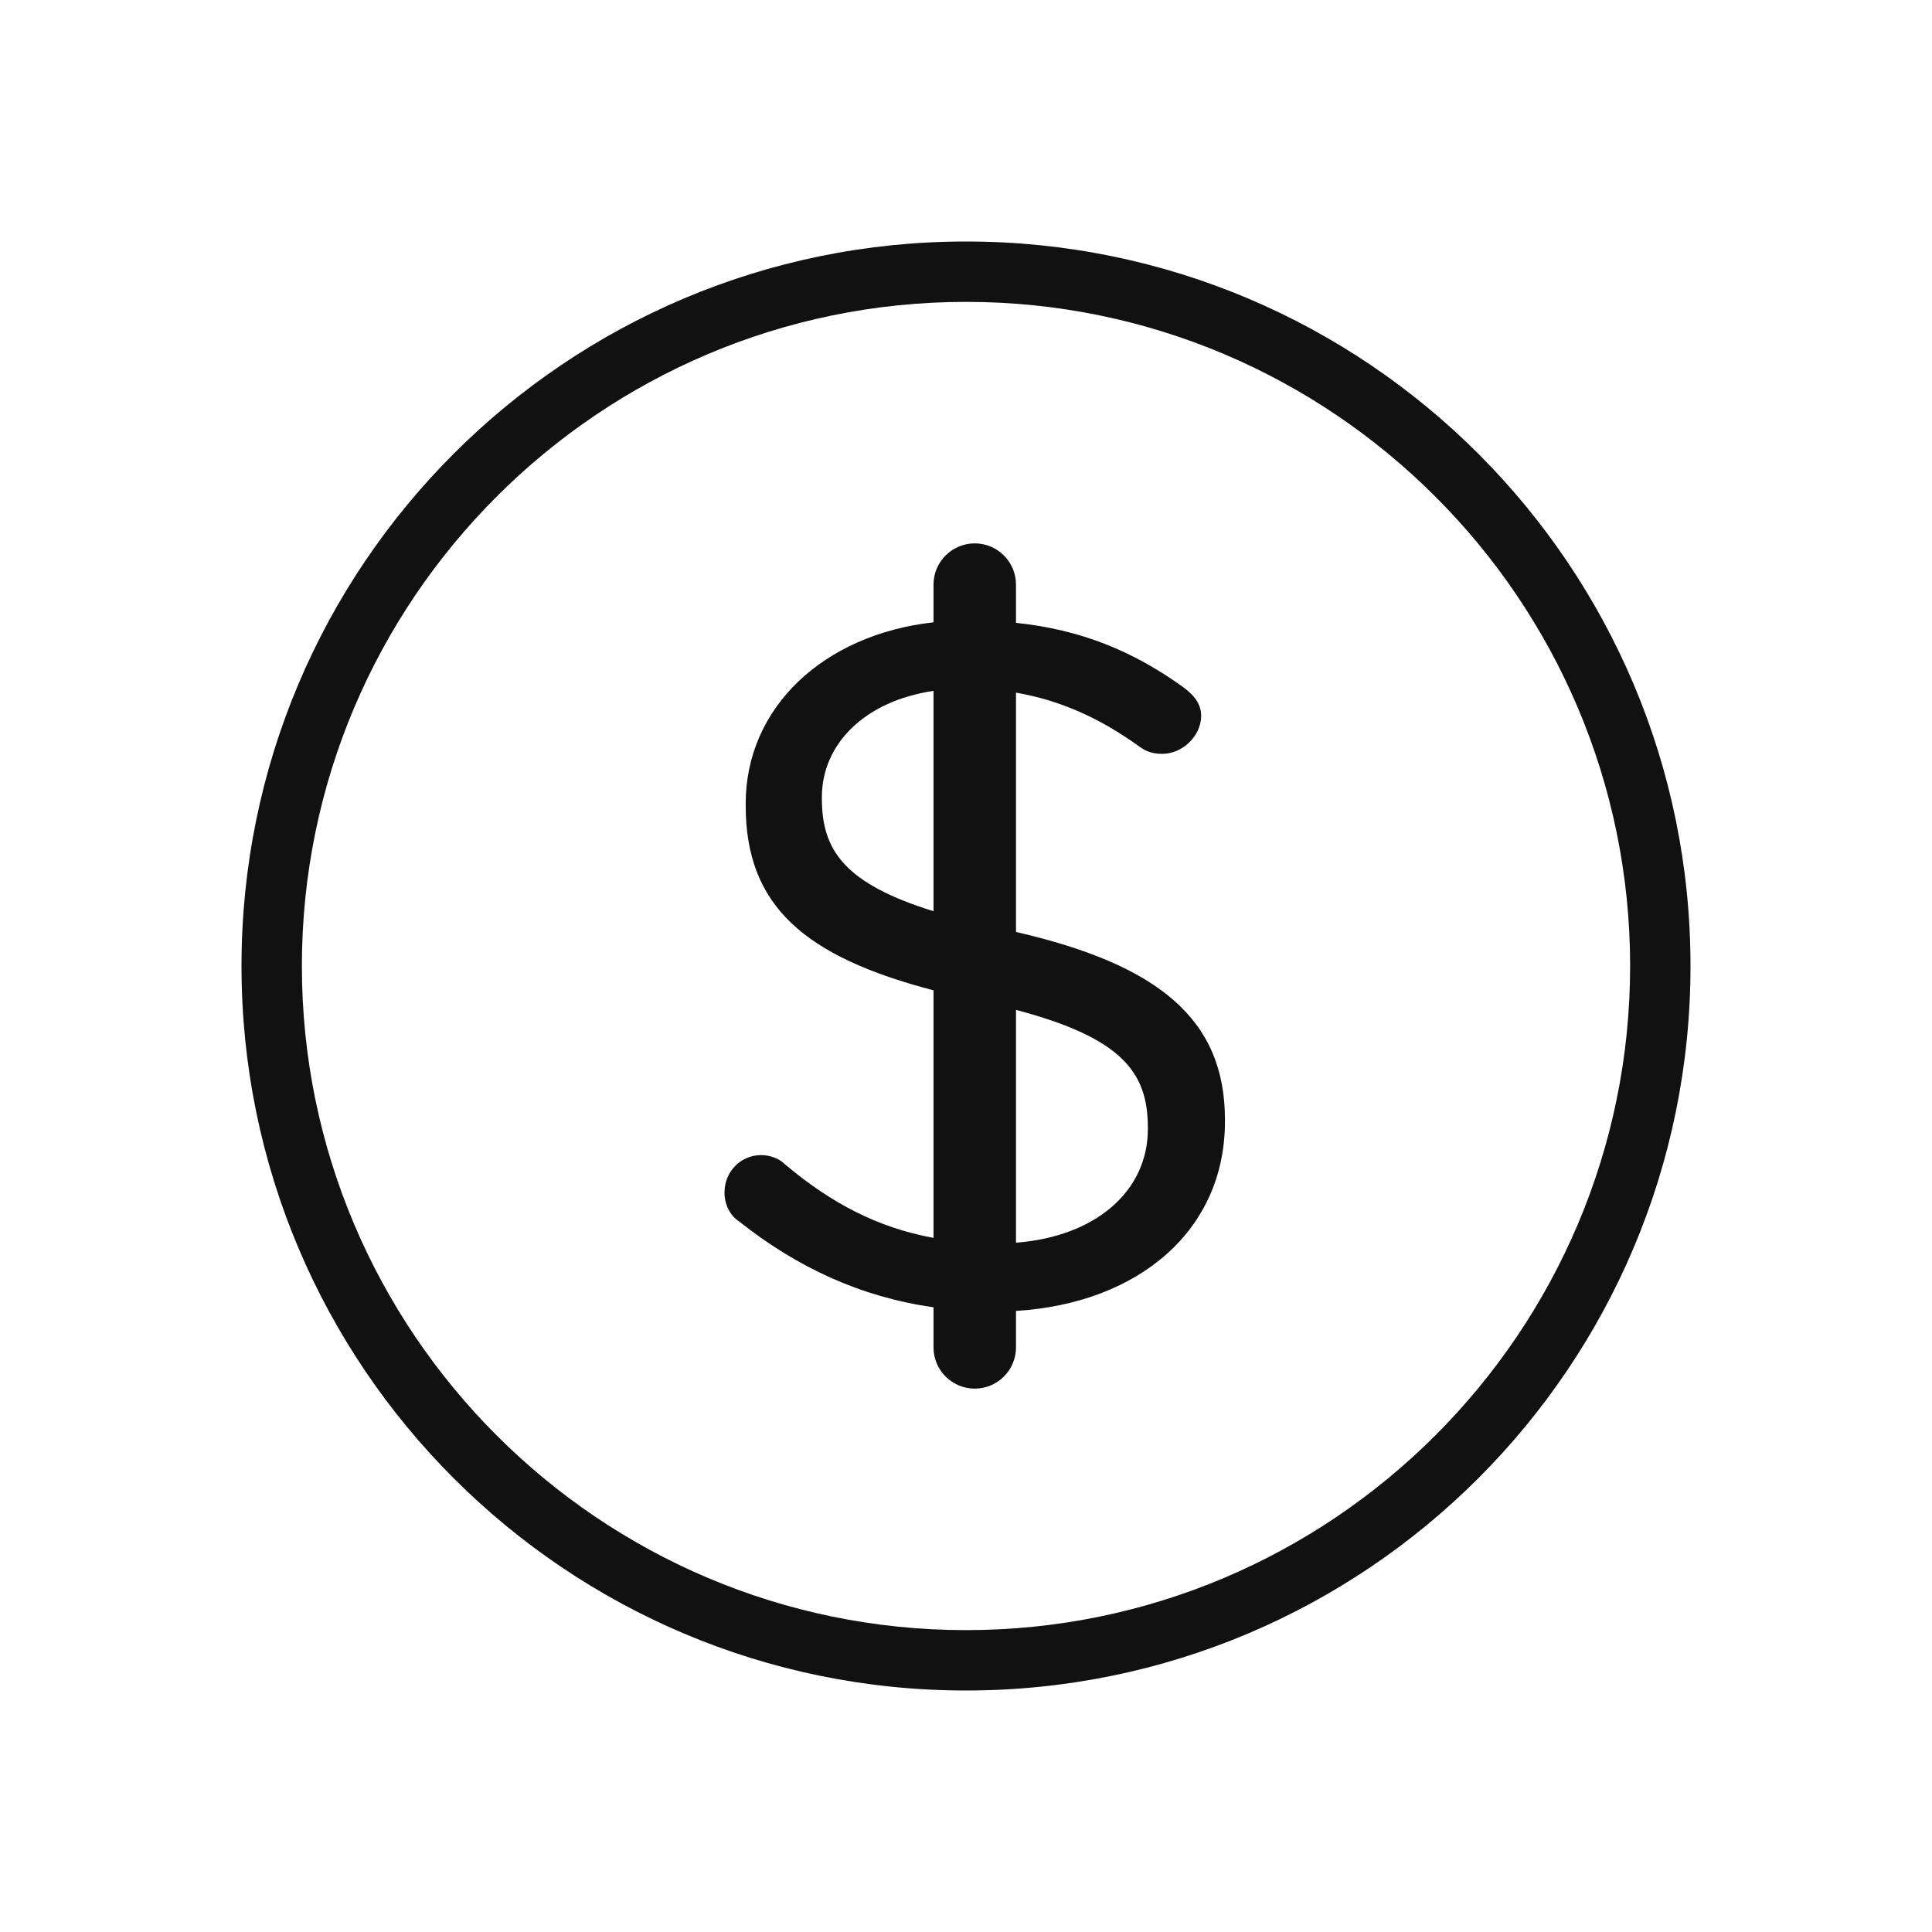 <svg xmlns="http://www.w3.org/2000/svg" width="32" height="32" viewBox="0 0 32 32">
  <path fill="#111" fill-rule="evenodd" d="M12,0 C18.627,0 24,5.373 24,12 C24,18.627 18.627,24 12,24 C5.373,24 0,18.627 0,12 C0,5.373 5.373,0 12,0 Z M12,23 C18.065,23 23,18.065 23,12 C23,5.935 18.065,1 12,1 C5.935,1 1,5.935 1,12 C1,18.065 5.935,23 12,23 Z M12.828,11.436 C15.194,11.981 16.289,12.884 16.289,14.544 L16.289,14.576 C16.289,16.38 14.861,17.587 12.828,17.713 L12.828,18.317 C12.828,18.694 12.522,19 12.145,19 C11.768,19 11.462,18.694 11.462,18.317 L11.462,17.653 C10.267,17.483 9.218,17.004 8.239,16.229 C8.096,16.134 8,15.959 8,15.752 C8,15.403 8.271,15.132 8.607,15.132 C8.767,15.132 8.91,15.196 8.99,15.275 C9.765,15.93 10.541,16.335 11.462,16.503 L11.462,12.403 C9.336,11.847 8.351,11.013 8.351,9.344 L8.351,9.312 C8.351,7.722 9.632,6.513 11.462,6.307 L11.462,5.683 C11.462,5.306 11.768,5 12.145,5 C12.522,5 12.828,5.306 12.828,5.683 L12.828,6.316 C13.902,6.429 14.76,6.781 15.586,7.373 C15.714,7.468 15.895,7.616 15.895,7.855 C15.895,8.189 15.586,8.486 15.251,8.486 C15.107,8.486 14.995,8.454 14.883,8.374 C14.202,7.88 13.537,7.594 12.828,7.473 L12.828,11.436 Z M9.613,9.233 C9.613,10.087 9.994,10.636 11.462,11.093 L11.462,7.443 C10.318,7.612 9.613,8.328 9.613,9.201 L9.613,9.233 Z M15.012,14.703 L15.012,14.671 C15.012,13.754 14.57,13.187 12.828,12.727 L12.828,16.583 C14.155,16.481 15.012,15.723 15.012,14.703 Z" transform="translate(4 4)"/>
</svg>
